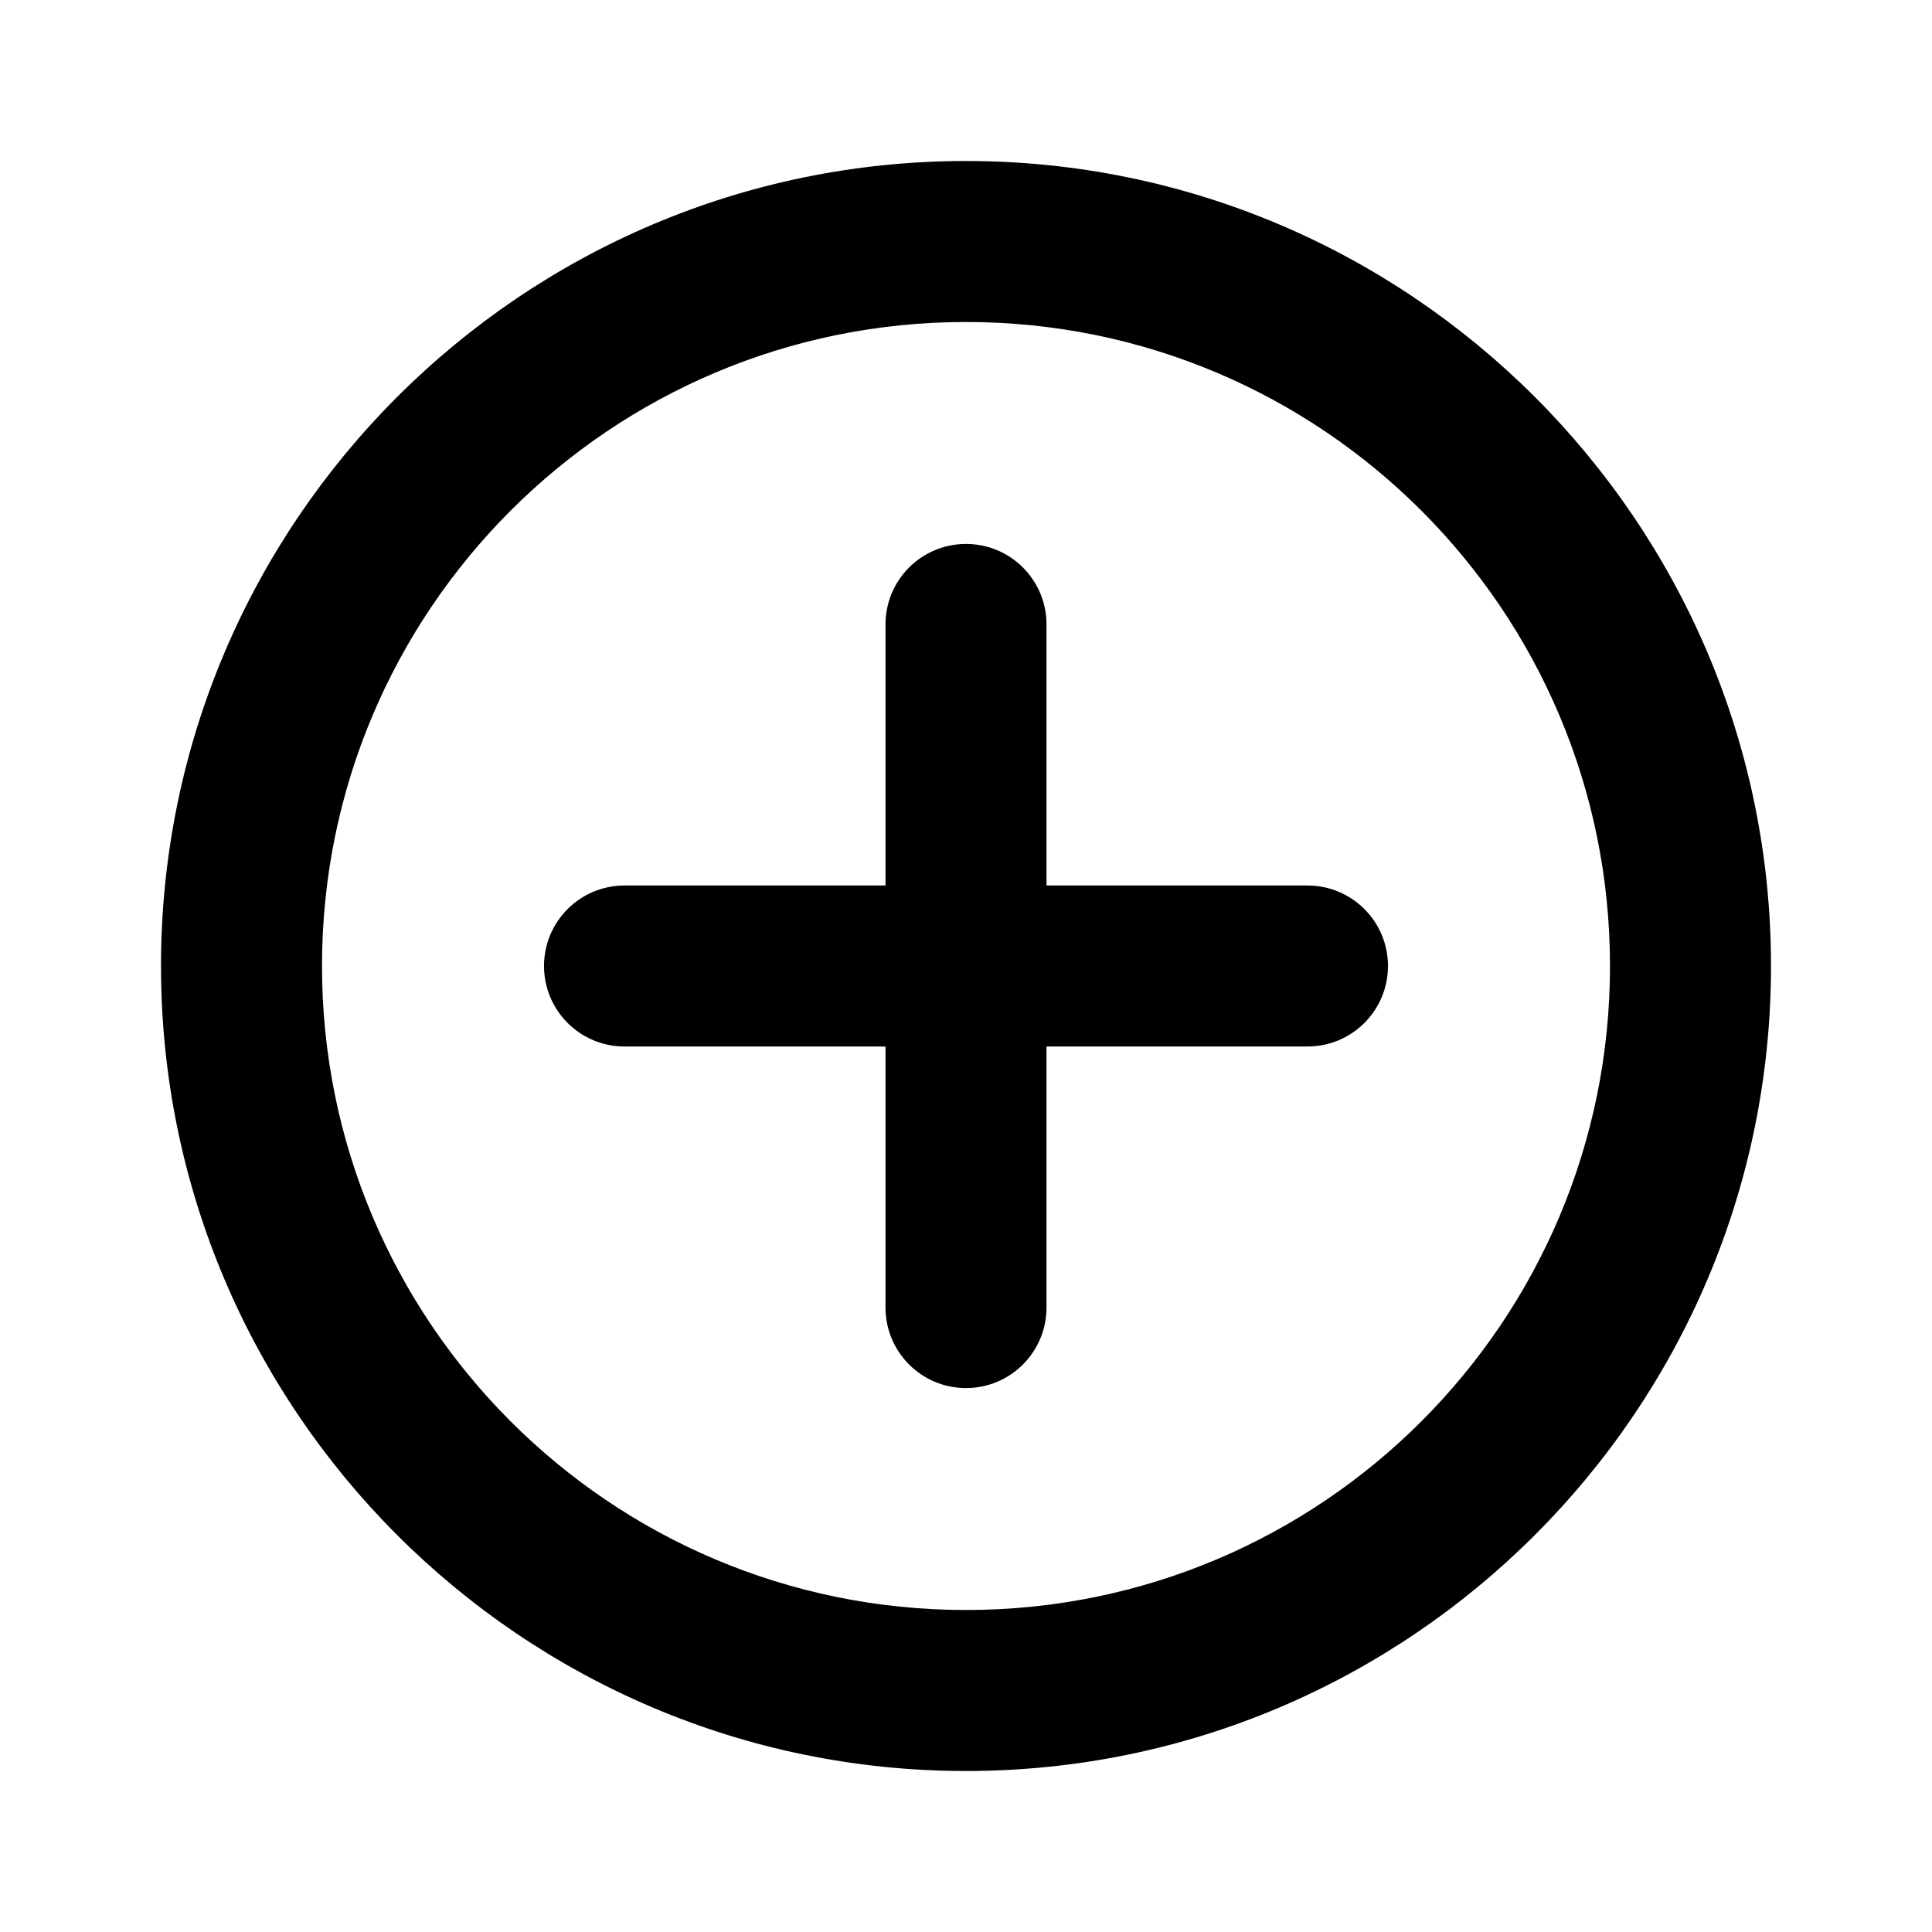 <svg width="24" height="24" viewBox="0 0 24 24" xmlns="http://www.w3.org/2000/svg">
<path fill-rule="evenodd" clip-rule="evenodd" d="M4 12C4 16.418 7.582 20 12 20C16.418 20 20 16.418 20 12C20 7.582 16.418 4 12 4C7.582 4 4 7.582 4 12ZM2 12C2 6.486 6.486 2 12 2C17.514 2 22 6.486 22 12C22 17.514 17.514 22 12 22C6.486 22 2 17.514 2 12ZM13 11H16.242C16.795 11 17.242 11.448 17.242 12C17.242 12.552 16.795 13 16.242 13H13V16.243C13 16.795 12.553 17.243 12 17.243C11.447 17.243 11 16.795 11 16.243V13H7.758C7.205 13 6.758 12.552 6.758 12C6.758 11.448 7.205 11 7.758 11H11V7.757C11 7.205 11.447 6.757 12 6.757C12.553 6.757 13 7.205 13 7.757V11Z"/>
</svg>